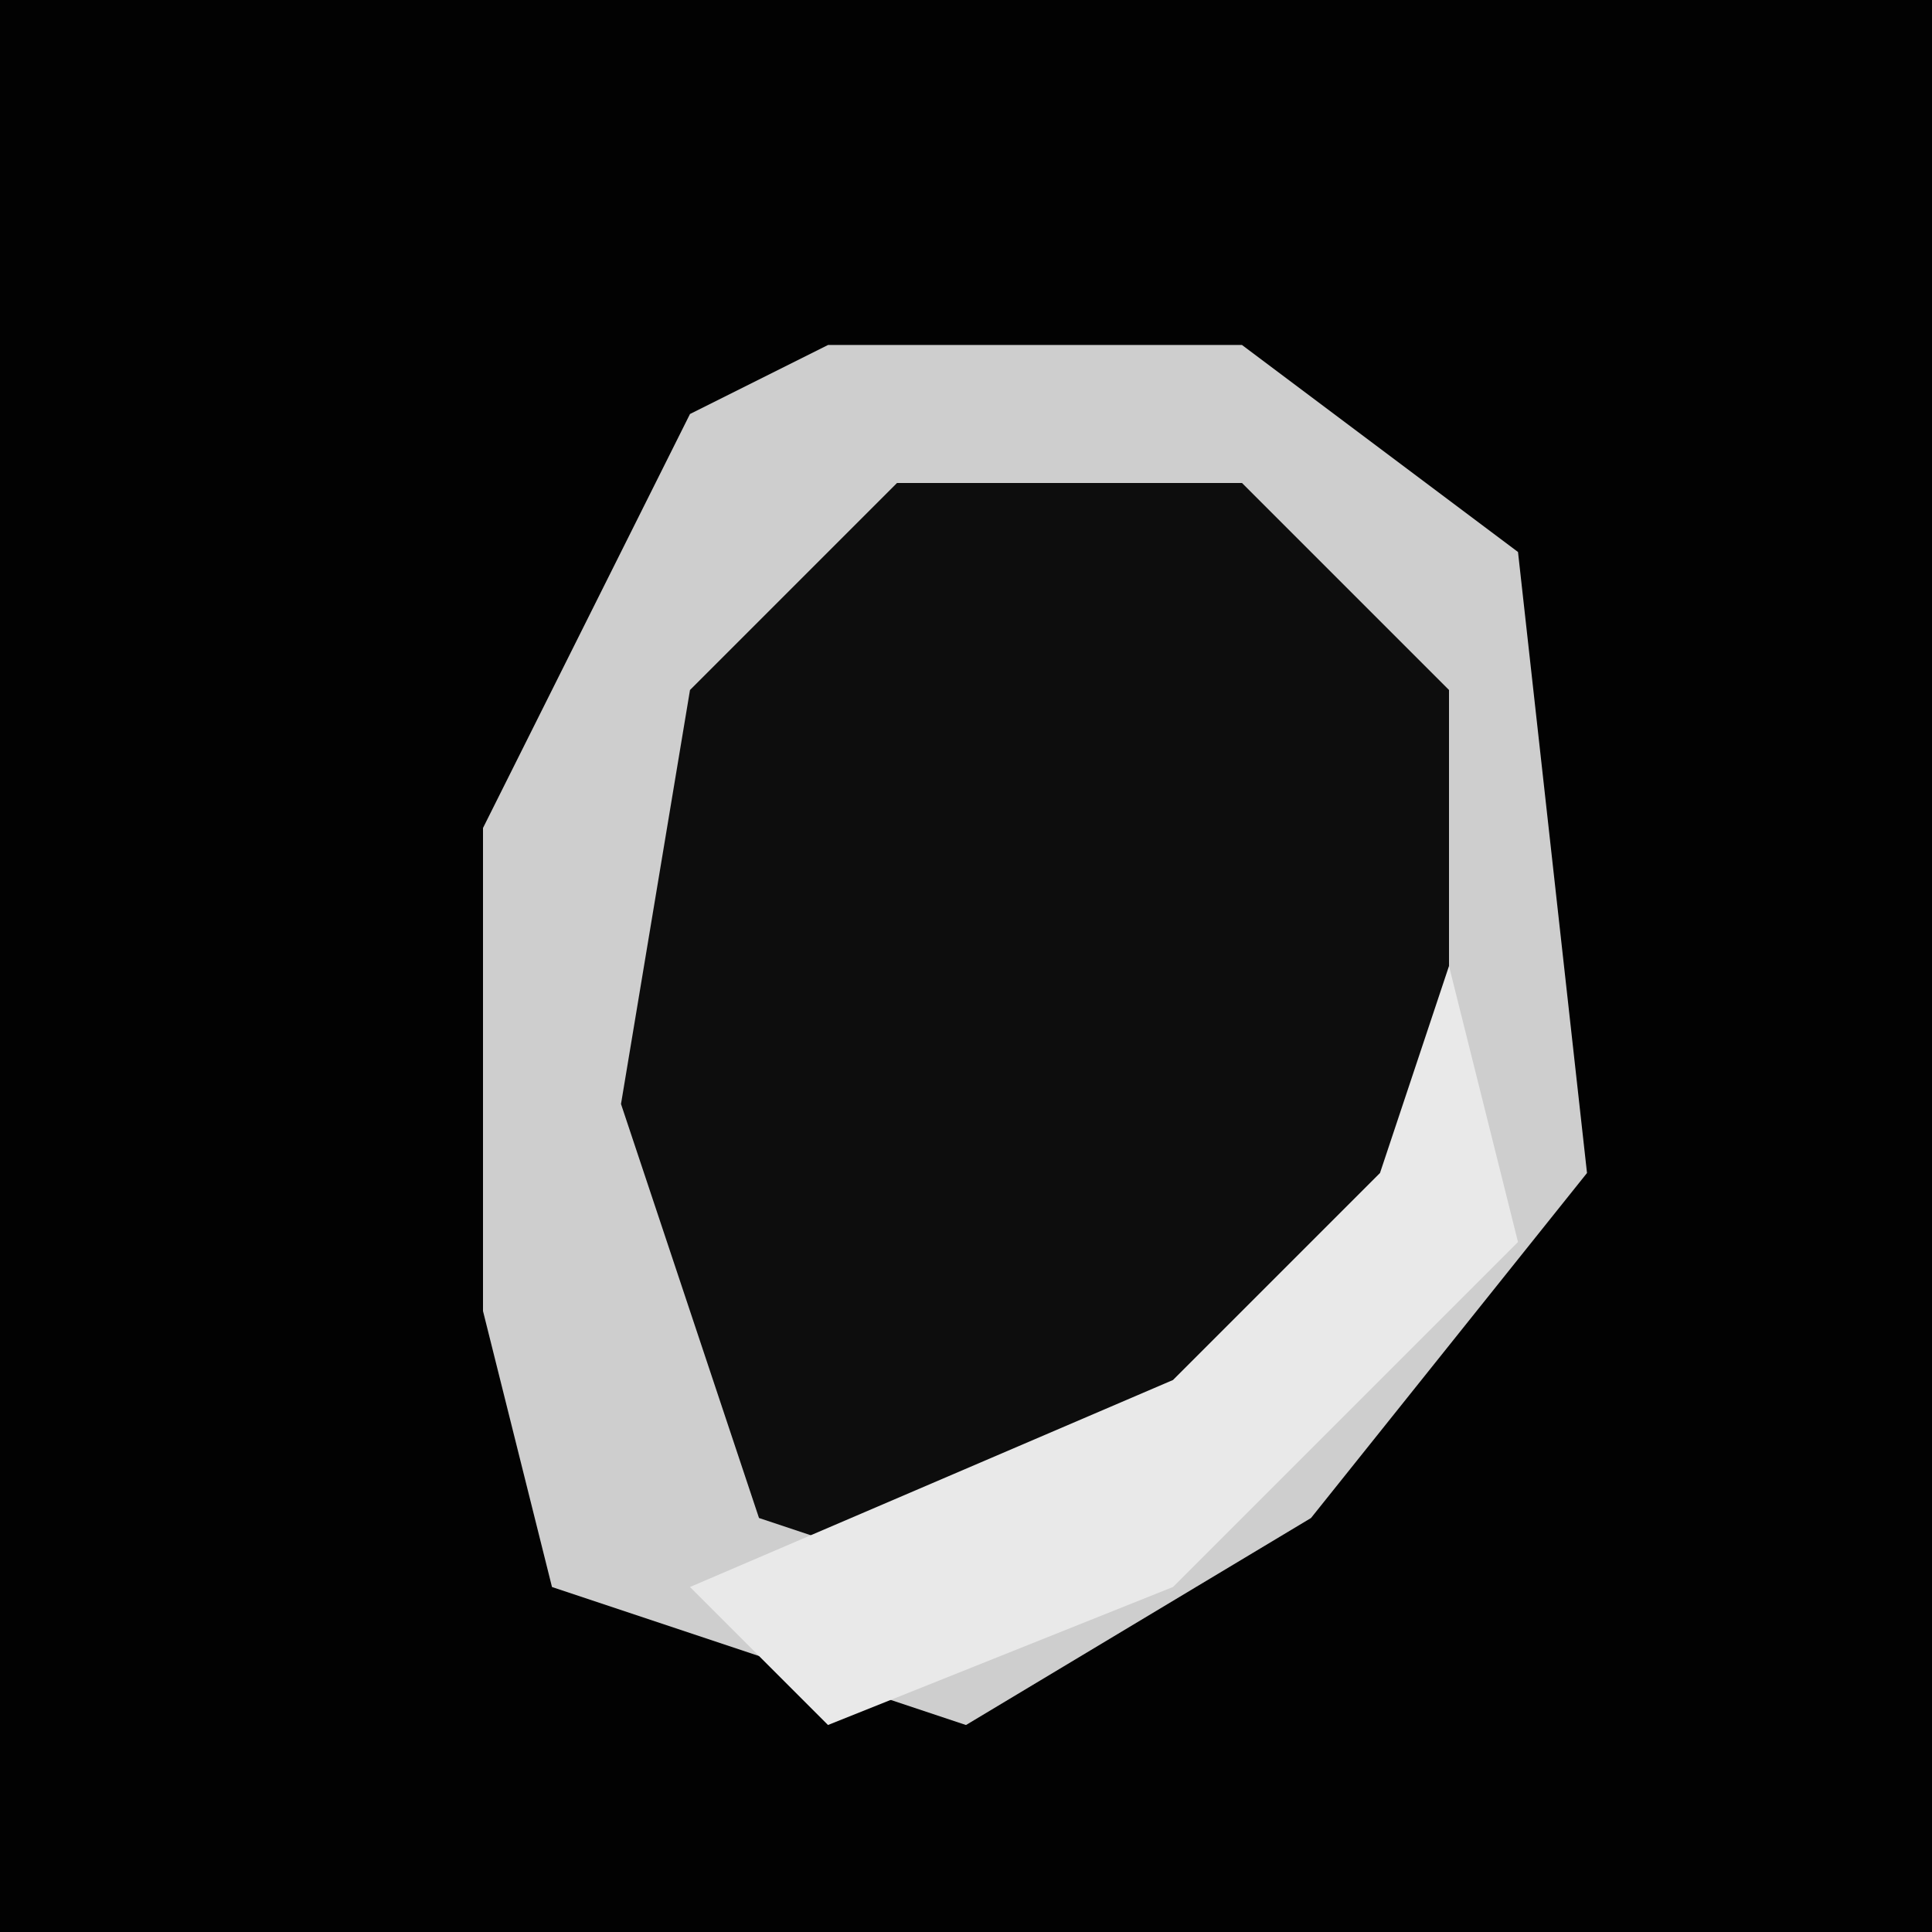 <?xml version="1.0" encoding="UTF-8"?>
<svg version="1.1" xmlns="http://www.w3.org/2000/svg" width="28" height="28">
<path d="M0,0 L28,0 L28,28 L0,28 Z " fill="#020202" transform="translate(0,0)"/>
<path d="M0,0 L6,0 L10,3 L11,12 L7,17 L2,20 L-4,18 L-5,14 L-5,7 L-2,1 Z " fill="#0D0D0D" transform="translate(12,5)"/>
<path d="M0,0 L6,0 L10,3 L11,12 L7,17 L2,20 L-4,18 L-5,14 L-5,7 L-2,1 Z M1,2 L-2,5 L-3,11 L-1,17 L2,18 L9,12 L9,5 L6,2 Z " fill="#CECECE" transform="translate(12,5)"/>
<path d="M0,0 L1,4 L-4,9 L-9,11 L-11,9 L-4,6 L-1,3 Z " fill="#E9E9E9" transform="translate(21,14)"/>
</svg>

